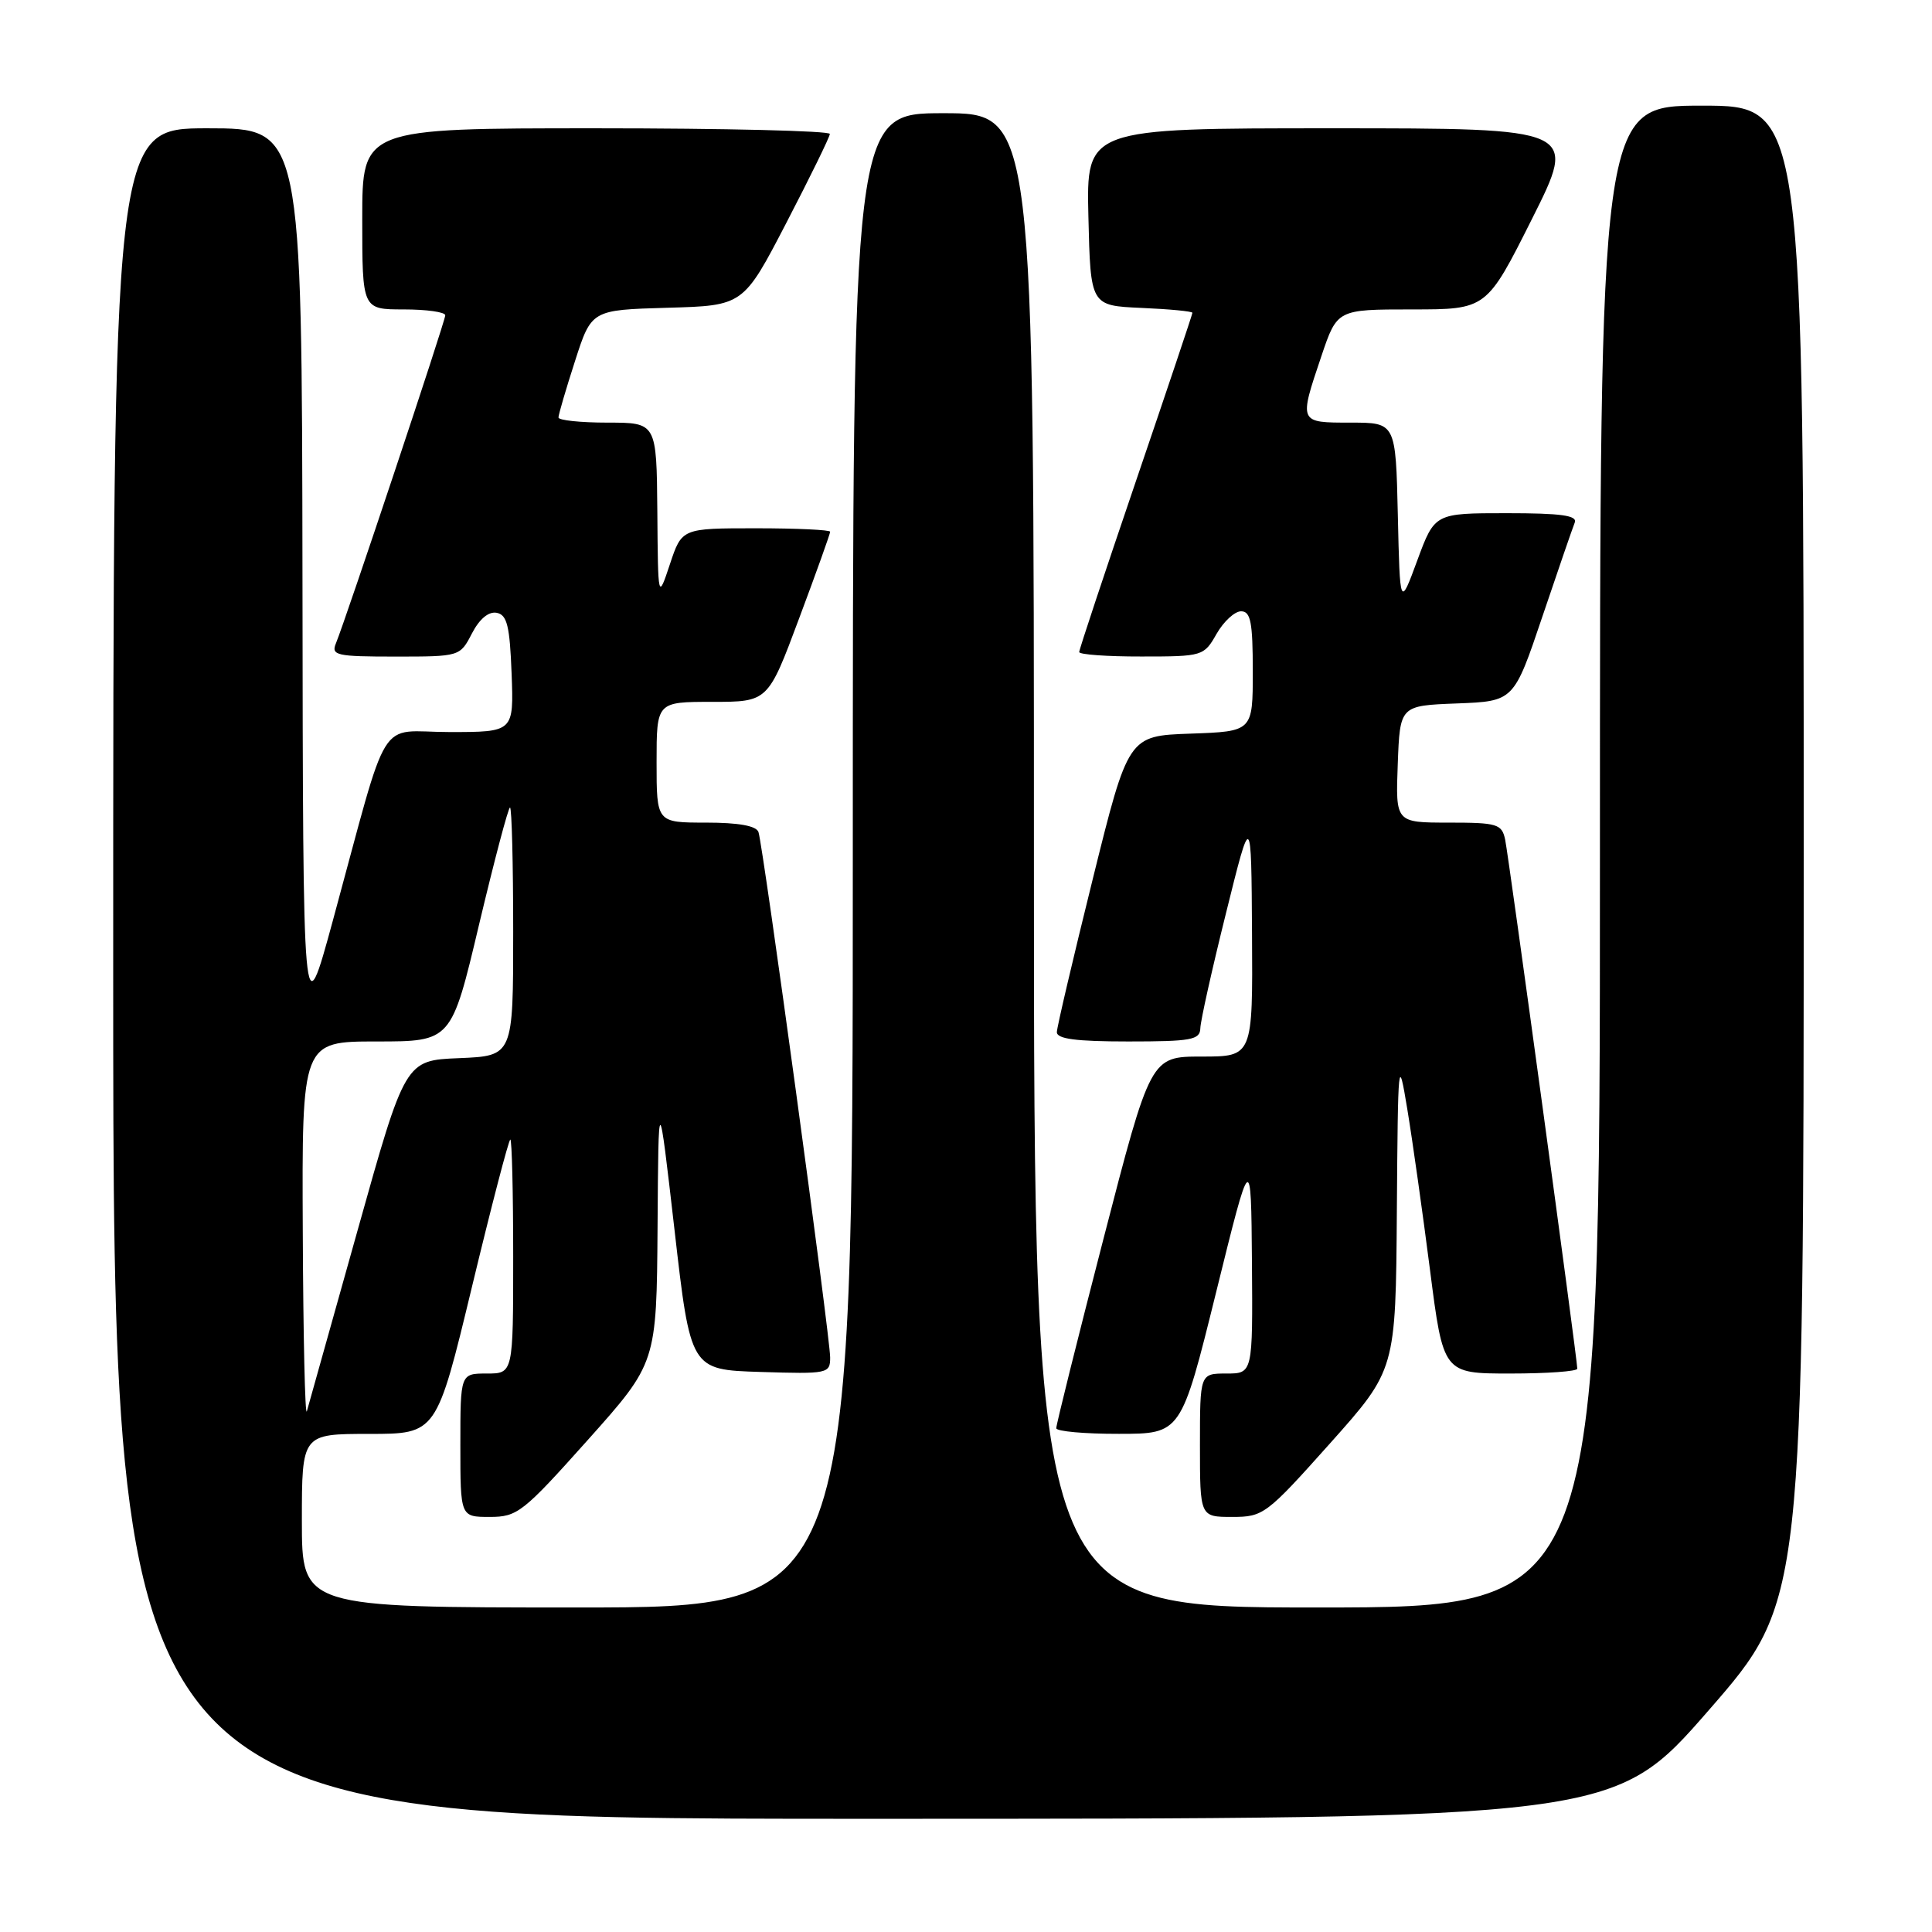 <?xml version="1.0" encoding="UTF-8" standalone="no"?>
<!DOCTYPE svg PUBLIC "-//W3C//DTD SVG 1.1//EN" "http://www.w3.org/Graphics/SVG/1.1/DTD/svg11.dtd" >
<svg xmlns="http://www.w3.org/2000/svg" xmlns:xlink="http://www.w3.org/1999/xlink" version="1.1" viewBox="0 0 256 256">
 <g >
 <path fill="currentColor"
d=" M 226.44 226.59 C 239.00 212.17 239.00 212.17 239.00 113.09 C 239.00 14.00 239.00 14.00 225.50 14.00 C 212.00 14.00 212.00 14.00 212.00 113.50 C 212.00 213.00 212.00 213.00 174.50 213.00 C 137.00 213.00 137.00 213.00 137.00 114.00 C 137.00 15.00 137.00 15.00 125.00 15.00 C 113.00 15.00 113.00 15.00 113.00 114.00 C 113.00 213.00 113.00 213.00 76.50 213.00 C 40.00 213.00 40.00 213.00 40.00 201.50 C 40.00 190.00 40.00 190.00 48.92 190.00 C 57.84 190.00 57.84 190.00 62.54 170.50 C 65.12 159.78 67.41 151.00 67.62 151.00 C 67.83 151.00 68.00 157.97 68.00 166.50 C 68.00 182.00 68.00 182.00 64.50 182.00 C 61.00 182.00 61.00 182.00 61.00 191.50 C 61.00 201.00 61.00 201.00 64.89 201.00 C 68.56 201.00 69.29 200.42 77.89 190.80 C 87.00 180.60 87.00 180.60 87.13 162.55 C 87.25 144.50 87.25 144.50 89.38 163.00 C 91.50 181.50 91.50 181.50 100.75 181.79 C 109.71 182.07 110.00 182.01 110.00 179.87 C 110.00 177.16 101.11 111.99 100.50 110.25 C 100.21 109.42 97.86 109.00 93.53 109.00 C 87.00 109.00 87.00 109.00 87.00 101.00 C 87.00 93.00 87.00 93.00 94.38 93.00 C 101.76 93.00 101.76 93.00 105.88 81.96 C 108.15 75.90 110.00 70.72 110.00 70.46 C 110.00 70.21 105.58 70.00 100.18 70.00 C 90.35 70.00 90.35 70.00 88.77 74.75 C 87.19 79.50 87.19 79.50 87.10 67.75 C 87.00 56.00 87.00 56.00 80.50 56.00 C 76.92 56.00 74.00 55.69 74.00 55.32 C 74.00 54.95 74.98 51.59 76.19 47.85 C 78.37 41.07 78.37 41.07 88.44 40.78 C 98.50 40.50 98.50 40.50 104.21 29.50 C 107.35 23.45 109.94 18.16 109.96 17.75 C 109.98 17.34 96.05 17.00 79.00 17.00 C 48.00 17.00 48.00 17.00 48.00 29.00 C 48.00 41.00 48.00 41.00 53.50 41.00 C 56.52 41.00 59.00 41.35 59.00 41.78 C 59.00 42.55 45.87 81.92 44.51 85.25 C 43.85 86.84 44.59 87.00 52.37 87.00 C 60.93 87.00 60.95 86.99 62.53 83.94 C 63.53 82.01 64.74 81.00 65.81 81.20 C 67.19 81.46 67.55 82.93 67.79 89.26 C 68.08 97.00 68.08 97.00 59.57 97.00 C 49.83 97.00 51.76 93.88 44.10 122.00 C 40.15 136.50 40.15 136.50 40.08 76.75 C 40.00 17.00 40.00 17.00 27.50 17.00 C 15.00 17.00 15.00 17.00 15.00 129.00 C 15.00 241.00 15.00 241.00 114.44 241.00 C 213.88 241.00 213.88 241.00 226.44 226.59 Z  M 176.24 191.25 C 184.94 181.50 184.94 181.50 185.09 160.50 C 185.24 140.19 185.28 139.75 186.48 147.00 C 187.16 151.12 188.51 160.69 189.48 168.25 C 191.24 182.00 191.24 182.00 200.12 182.00 C 205.00 182.00 209.00 181.71 209.00 181.36 C 209.00 180.11 199.91 113.46 199.44 111.25 C 199.00 109.18 198.41 109.00 191.94 109.00 C 184.92 109.00 184.92 109.00 185.21 101.25 C 185.50 93.50 185.50 93.50 193.05 93.21 C 200.59 92.92 200.59 92.92 204.37 81.71 C 206.45 75.55 208.38 69.94 208.66 69.25 C 209.04 68.30 206.86 68.00 199.64 68.00 C 190.11 68.00 190.11 68.00 187.80 74.25 C 185.50 80.50 185.50 80.50 185.22 68.25 C 184.94 56.00 184.94 56.00 178.97 56.00 C 172.07 56.00 172.10 56.06 175.09 47.19 C 177.18 41.00 177.18 41.00 187.08 41.00 C 196.98 41.00 196.98 41.00 203.00 29.00 C 209.02 17.00 209.02 17.00 176.48 17.00 C 143.94 17.00 143.94 17.00 144.22 28.75 C 144.50 40.50 144.50 40.50 151.25 40.80 C 154.96 40.96 158.00 41.25 158.00 41.45 C 158.00 41.65 154.62 51.71 150.50 63.80 C 146.38 75.90 143.00 86.06 143.00 86.40 C 143.00 86.73 146.71 87.00 151.25 86.99 C 159.36 86.99 159.53 86.94 161.20 83.99 C 162.14 82.35 163.60 81.00 164.45 81.00 C 165.72 81.00 166.00 82.44 166.00 88.96 C 166.00 96.92 166.00 96.92 157.75 97.21 C 149.50 97.50 149.50 97.50 144.79 116.50 C 142.20 126.95 140.06 136.06 140.04 136.75 C 140.01 137.66 142.55 138.00 149.50 138.00 C 157.86 138.00 159.01 137.79 159.05 136.25 C 159.07 135.29 160.60 128.43 162.45 121.00 C 165.80 107.50 165.80 107.50 165.90 123.75 C 166.00 140.00 166.00 140.00 159.23 140.00 C 152.46 140.00 152.46 140.00 146.19 164.25 C 142.74 177.59 139.94 188.84 139.96 189.25 C 139.98 189.66 143.71 190.00 148.25 189.99 C 156.50 189.99 156.50 189.99 161.14 171.24 C 165.77 152.50 165.77 152.50 165.89 167.25 C 166.00 182.00 166.00 182.00 162.50 182.00 C 159.00 182.00 159.00 182.00 159.00 191.50 C 159.00 201.00 159.00 201.00 163.27 201.00 C 167.40 201.00 167.80 200.70 176.24 191.25 Z  M 40.12 163.25 C 40.00 138.00 40.00 138.00 49.90 138.00 C 59.81 138.00 59.81 138.00 63.48 122.50 C 65.51 113.97 67.35 107.00 67.58 107.00 C 67.81 107.00 68.00 114.41 68.00 123.46 C 68.00 139.91 68.00 139.91 60.85 140.21 C 53.69 140.50 53.69 140.50 47.39 163.00 C 43.92 175.38 40.89 186.18 40.66 187.00 C 40.42 187.82 40.18 177.14 40.12 163.25 Z "/>
</g>
</svg>